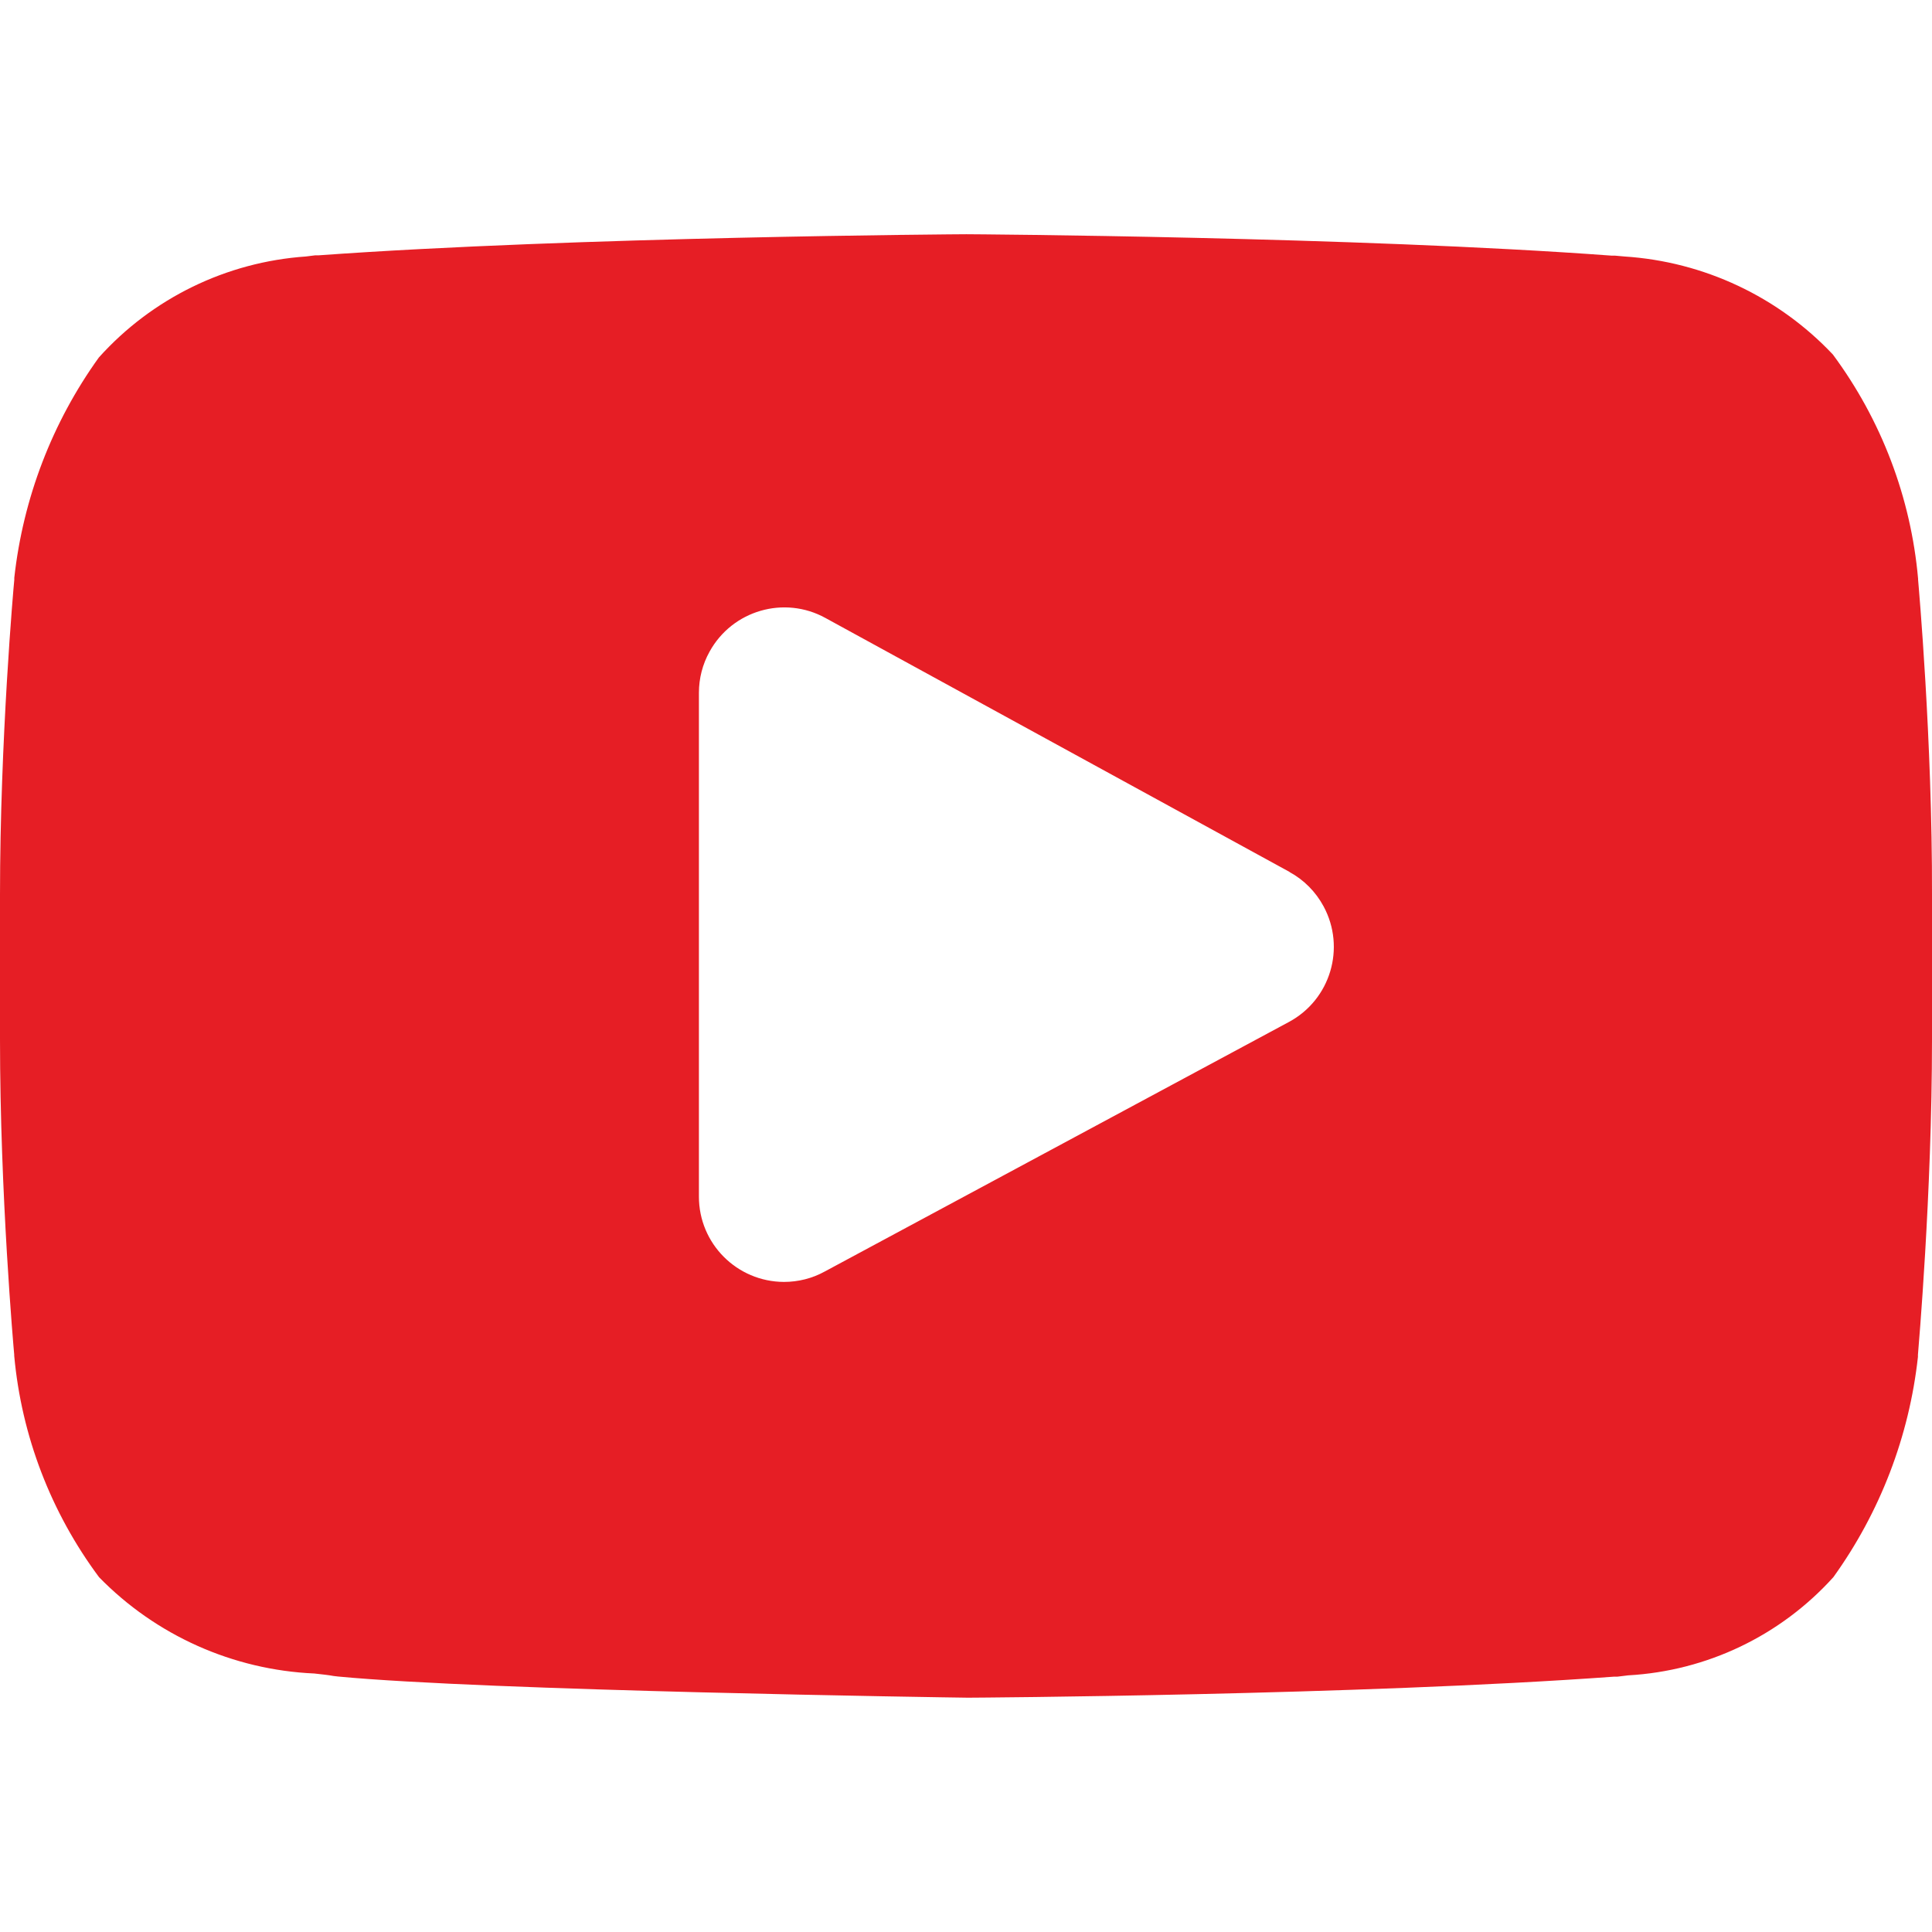<?xml version="1.0" encoding="utf-8"?>
<!-- Generator: Adobe Illustrator 16.0.0, SVG Export Plug-In . SVG Version: 6.00 Build 0)  -->
<!DOCTYPE svg PUBLIC "-//W3C//DTD SVG 1.1//EN" "http://www.w3.org/Graphics/SVG/1.1/DTD/svg11.dtd">
<svg version="1.1" id="Layer_1" xmlns="http://www.w3.org/2000/svg" xmlns:xlink="http://www.w3.org/1999/xlink" x="0px" y="0px"
	 width="25px" height="25px" viewBox="0 0 25 25" enable-background="new 0 0 25 25" xml:space="preserve">
<path fill="#E61E25" d="M24.82,7.501V7.489c-0.093-1.05-0.475-2.055-1.103-2.902c-0.706-0.748-1.669-1.201-2.696-1.268l-0.124-0.011
	h-0.043c-3.306-0.245-8.298-0.277-8.345-0.277h-0.008c-0.051,0-5.043,0.032-8.379,0.273H4.078l-0.12,0.015
	C2.93,3.39,1.969,3.858,1.279,4.626c-0.604,0.84-0.98,1.821-1.094,2.85v0.026C0.176,7.585,0,9.574,0,11.58v1.871
	c0,2.002,0.176,3.996,0.184,4.078v0.014c0.094,1.037,0.475,2.029,1.098,2.866c0.736,0.754,1.732,1.199,2.785,1.246
	c0.102,0.011,0.192,0.021,0.248,0.032l0.059,0.007c1.908,0.183,7.892,0.271,8.146,0.274h0.016c0.051,0,5.042-0.031,8.349-0.272
	h0.043l0.14-0.017c1.02-0.057,1.973-0.514,2.656-1.271c0.604-0.84,0.981-1.821,1.094-2.85v-0.026C24.824,17.45,25,15.456,25,13.455
	V11.58C25.005,9.574,24.827,7.585,24.82,7.501z M16.679,13.224l-6.008,3.23c-0.161,0.089-0.343,0.134-0.527,0.134
	c-0.608-0.002-1.101-0.496-1.1-1.105V8.965c0-0.187,0.047-0.37,0.138-0.533c0.294-0.534,0.965-0.729,1.498-0.436l6.009,3.288h-0.003
	c0.188,0.102,0.34,0.257,0.441,0.444C17.417,12.266,17.216,12.935,16.679,13.224z"/>
</svg>
